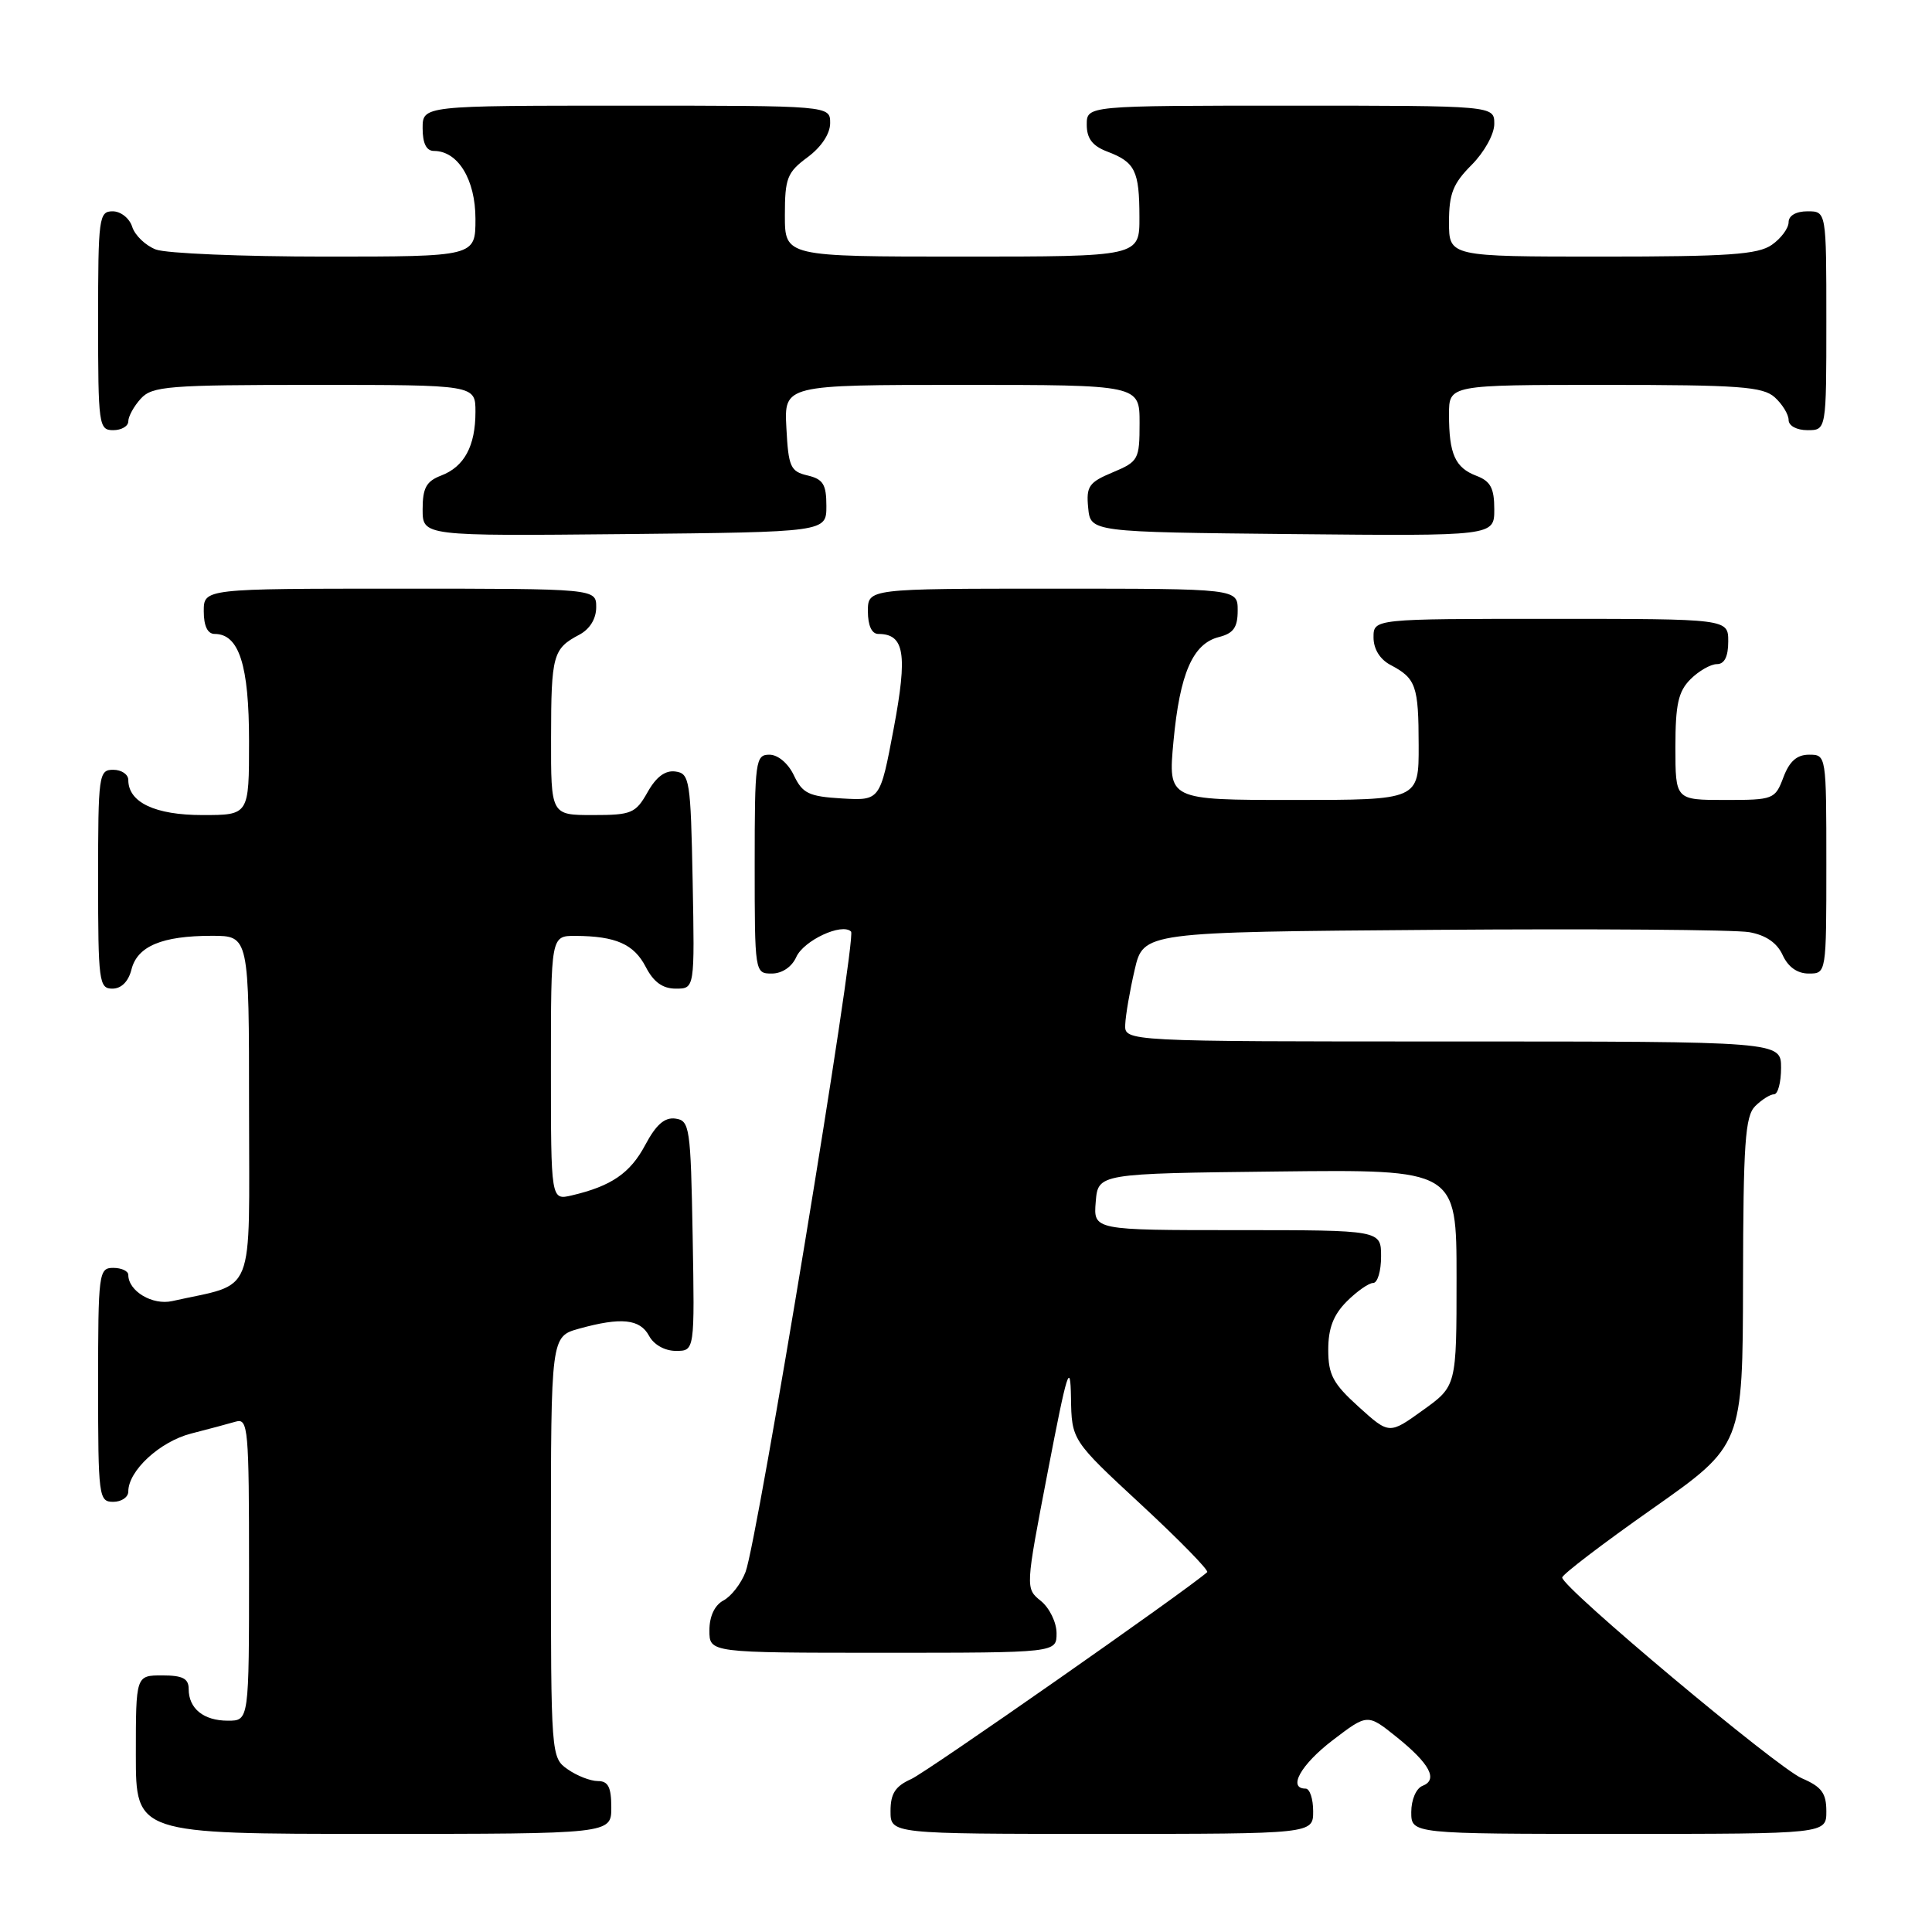 <?xml version="1.0" encoding="UTF-8" standalone="no"?>
<!DOCTYPE svg PUBLIC "-//W3C//DTD SVG 1.1//EN" "http://www.w3.org/Graphics/SVG/1.1/DTD/svg11.dtd" >
<svg xmlns="http://www.w3.org/2000/svg" xmlns:xlink="http://www.w3.org/1999/xlink" version="1.1" viewBox="0 0 256 256">
 <g >
 <path fill="currentColor"
d=" M 81.00 239.50 C 81.00 236.81 80.59 236.00 79.22 236.00 C 78.24 236.00 76.44 235.30 75.22 234.44 C 73.02 232.90 73.00 232.68 73.00 204.99 C 73.00 177.09 73.00 177.09 76.75 176.05 C 82.30 174.51 84.80 174.77 86.00 177.00 C 86.63 178.18 88.09 179.00 89.56 179.00 C 92.05 179.00 92.05 179.00 91.78 163.75 C 91.52 149.37 91.39 148.48 89.50 148.22 C 88.07 148.02 86.93 149.02 85.50 151.71 C 83.51 155.45 81.01 157.17 75.75 158.40 C 73.00 159.04 73.00 159.04 73.00 141.52 C 73.00 124.00 73.00 124.00 76.25 124.01 C 81.60 124.04 84.00 125.10 85.57 128.13 C 86.60 130.13 87.81 131.00 89.55 131.00 C 92.05 131.00 92.05 131.00 91.78 116.75 C 91.52 103.37 91.38 102.48 89.50 102.23 C 88.15 102.04 86.94 102.94 85.80 104.98 C 84.22 107.77 83.68 108.00 78.55 108.00 C 73.00 108.00 73.00 108.00 73.02 97.75 C 73.03 86.80 73.27 85.95 76.75 84.11 C 78.15 83.37 79.00 82.00 79.00 80.46 C 79.00 78.00 79.00 78.00 53.00 78.00 C 27.00 78.00 27.00 78.00 27.00 81.00 C 27.00 82.95 27.51 84.00 28.44 84.00 C 31.68 84.00 33.00 88.14 33.00 98.22 C 33.00 108.00 33.00 108.00 26.83 108.00 C 20.55 108.00 17.00 106.32 17.00 103.35 C 17.00 102.61 16.10 102.00 15.00 102.00 C 13.09 102.00 13.00 102.67 13.00 116.50 C 13.00 130.06 13.12 131.00 14.89 131.00 C 16.08 131.00 17.02 130.06 17.42 128.46 C 18.20 125.37 21.47 124.00 28.07 124.00 C 33.00 124.00 33.00 124.00 33.00 146.96 C 33.00 172.42 34.02 169.89 22.82 172.40 C 20.20 172.99 17.00 171.08 17.00 168.93 C 17.00 168.42 16.10 168.00 15.00 168.00 C 13.09 168.00 13.00 168.67 13.00 183.50 C 13.00 198.33 13.09 199.00 15.00 199.00 C 16.10 199.00 17.00 198.39 17.00 197.63 C 17.00 194.88 21.17 191.03 25.30 189.96 C 27.61 189.37 30.29 188.65 31.25 188.37 C 32.88 187.90 33.00 189.29 33.00 207.93 C 33.00 228.00 33.00 228.00 30.20 228.00 C 26.98 228.00 25.00 226.40 25.00 223.80 C 25.00 222.41 24.20 222.00 21.50 222.00 C 18.00 222.00 18.00 222.00 18.00 232.50 C 18.00 243.00 18.00 243.00 49.50 243.00 C 81.00 243.00 81.00 243.00 81.00 239.50 Z  M 174.00 240.00 C 174.00 238.35 173.55 237.00 173.00 237.00 C 170.58 237.00 172.37 233.81 176.60 230.58 C 181.20 227.07 181.20 227.07 185.04 230.15 C 189.47 233.71 190.59 235.83 188.48 236.64 C 187.65 236.97 187.00 238.47 187.00 240.11 C 187.00 243.00 187.00 243.00 214.50 243.00 C 242.00 243.00 242.00 243.00 242.00 240.01 C 242.00 237.60 241.38 236.76 238.75 235.63 C 235.47 234.22 207.00 210.37 207.00 209.03 C 207.00 208.64 212.38 204.53 218.96 199.91 C 230.92 191.50 230.92 191.50 230.96 169.82 C 230.99 151.48 231.24 147.90 232.57 146.57 C 233.44 145.71 234.56 145.00 235.07 145.00 C 235.58 145.00 236.00 143.43 236.00 141.50 C 236.00 138.00 236.00 138.00 192.50 138.00 C 149.00 138.00 149.00 138.00 149.10 135.75 C 149.15 134.51 149.71 131.25 150.35 128.50 C 151.51 123.50 151.51 123.50 190.01 123.21 C 211.18 123.05 229.98 123.19 231.80 123.52 C 233.98 123.91 235.47 124.93 236.21 126.55 C 236.93 128.13 238.15 129.00 239.66 129.00 C 242.00 129.00 242.00 129.00 242.00 114.50 C 242.00 100.07 241.99 100.00 239.72 100.00 C 238.10 100.00 237.11 100.87 236.31 103.00 C 235.21 105.92 234.99 106.00 228.59 106.00 C 222.00 106.00 222.00 106.00 222.00 99.00 C 222.00 93.33 222.38 91.62 224.00 90.00 C 225.10 88.90 226.68 88.00 227.50 88.00 C 228.50 88.00 229.00 87.00 229.00 85.00 C 229.00 82.00 229.00 82.00 205.50 82.00 C 182.00 82.00 182.00 82.00 182.00 84.46 C 182.00 86.00 182.85 87.37 184.25 88.11 C 187.63 89.89 187.97 90.87 187.98 98.75 C 188.00 106.00 188.00 106.00 171.38 106.00 C 154.77 106.00 154.77 106.00 155.49 98.25 C 156.33 89.23 158.05 85.28 161.52 84.41 C 163.44 83.92 164.00 83.14 164.00 80.89 C 164.00 78.00 164.00 78.00 139.50 78.00 C 115.00 78.00 115.00 78.00 115.00 81.00 C 115.00 82.88 115.51 84.00 116.38 84.00 C 119.85 84.00 120.28 86.64 118.42 96.53 C 116.62 106.09 116.62 106.09 111.57 105.80 C 107.18 105.54 106.34 105.14 105.20 102.75 C 104.44 101.14 103.08 100.00 101.95 100.00 C 100.11 100.00 100.00 100.80 100.00 114.50 C 100.00 128.89 100.02 129.00 102.26 129.00 C 103.62 129.00 104.92 128.13 105.51 126.81 C 106.51 124.60 111.58 122.25 112.77 123.44 C 113.54 124.21 100.36 204.21 98.79 208.29 C 98.21 209.82 96.89 211.53 95.86 212.07 C 94.69 212.70 94.00 214.17 94.00 216.04 C 94.00 219.00 94.00 219.00 117.00 219.00 C 140.00 219.00 140.00 219.00 140.00 216.41 C 140.00 214.99 139.07 213.07 137.93 212.14 C 135.86 210.47 135.86 210.47 138.84 194.98 C 141.41 181.61 141.83 180.27 141.91 185.17 C 142.00 190.84 142.00 190.84 151.21 199.37 C 156.28 204.07 160.21 208.09 159.96 208.32 C 157.13 210.81 122.80 234.81 120.75 235.73 C 118.63 236.68 118.00 237.65 118.00 239.98 C 118.00 243.00 118.00 243.00 146.00 243.00 C 174.00 243.00 174.00 243.00 174.00 240.00 Z  M 109.50 67.05 C 109.50 64.18 109.07 63.49 107.00 63.00 C 104.74 62.47 104.47 61.87 104.20 56.71 C 103.90 51.00 103.90 51.00 127.45 51.00 C 151.00 51.00 151.00 51.00 151.00 56.05 C 151.00 60.89 150.85 61.16 147.44 62.59 C 144.28 63.91 143.91 64.44 144.19 67.29 C 144.50 70.50 144.50 70.50 171.25 70.77 C 198.00 71.03 198.00 71.03 198.00 67.49 C 198.00 64.69 197.51 63.76 195.64 63.05 C 192.81 61.98 192.00 60.16 192.00 54.92 C 192.00 51.00 192.00 51.00 212.67 51.00 C 230.50 51.00 233.59 51.23 235.17 52.65 C 236.18 53.57 237.00 54.92 237.00 55.65 C 237.00 56.42 238.07 57.00 239.50 57.00 C 242.00 57.00 242.00 57.00 242.00 42.50 C 242.00 28.00 242.00 28.00 239.50 28.00 C 237.99 28.00 237.00 28.57 237.00 29.44 C 237.00 30.24 236.00 31.59 234.78 32.44 C 232.94 33.73 229.01 34.00 212.28 34.00 C 192.00 34.00 192.00 34.00 192.00 29.42 C 192.00 25.67 192.54 24.31 195.00 21.85 C 196.68 20.16 198.00 17.78 198.00 16.42 C 198.00 14.00 198.00 14.00 171.00 14.00 C 144.00 14.00 144.00 14.00 144.00 16.52 C 144.00 18.35 144.75 19.34 146.73 20.09 C 150.41 21.49 150.97 22.62 150.98 28.75 C 151.00 34.00 151.00 34.00 127.50 34.00 C 104.00 34.00 104.00 34.00 104.00 28.53 C 104.00 23.61 104.30 22.84 107.00 20.84 C 108.83 19.49 110.00 17.72 110.00 16.31 C 110.00 14.00 110.00 14.00 83.00 14.00 C 56.00 14.00 56.00 14.00 56.00 17.00 C 56.00 19.00 56.50 20.00 57.50 20.00 C 60.68 20.00 63.00 23.79 63.00 29.00 C 63.00 34.00 63.00 34.00 43.07 34.00 C 32.10 34.00 22.01 33.58 20.65 33.06 C 19.29 32.54 17.88 31.19 17.52 30.06 C 17.16 28.92 16.00 28.00 14.93 28.00 C 13.11 28.00 13.00 28.84 13.00 42.50 C 13.00 56.33 13.09 57.00 15.00 57.00 C 16.10 57.00 17.00 56.47 17.00 55.83 C 17.00 55.18 17.74 53.83 18.65 52.83 C 20.16 51.17 22.25 51.00 41.65 51.00 C 63.00 51.00 63.00 51.00 63.00 54.57 C 63.00 59.11 61.52 61.85 58.44 63.02 C 56.49 63.77 56.00 64.66 56.00 67.49 C 56.00 71.03 56.00 71.03 82.75 70.77 C 109.50 70.50 109.50 70.50 109.50 67.05 Z  M 180.04 186.42 C 176.62 183.33 176.00 182.16 176.00 178.84 C 176.00 176.00 176.68 174.23 178.45 172.45 C 179.80 171.10 181.38 170.00 181.95 170.00 C 182.53 170.00 183.00 168.43 183.00 166.50 C 183.00 163.00 183.00 163.00 163.94 163.00 C 144.88 163.00 144.88 163.00 145.19 159.25 C 145.50 155.50 145.50 155.50 169.25 155.23 C 193.00 154.96 193.00 154.96 193.00 169.31 C 193.00 183.66 193.00 183.66 188.54 186.86 C 184.08 190.07 184.08 190.07 180.04 186.42 Z "/>
</g>
</svg>